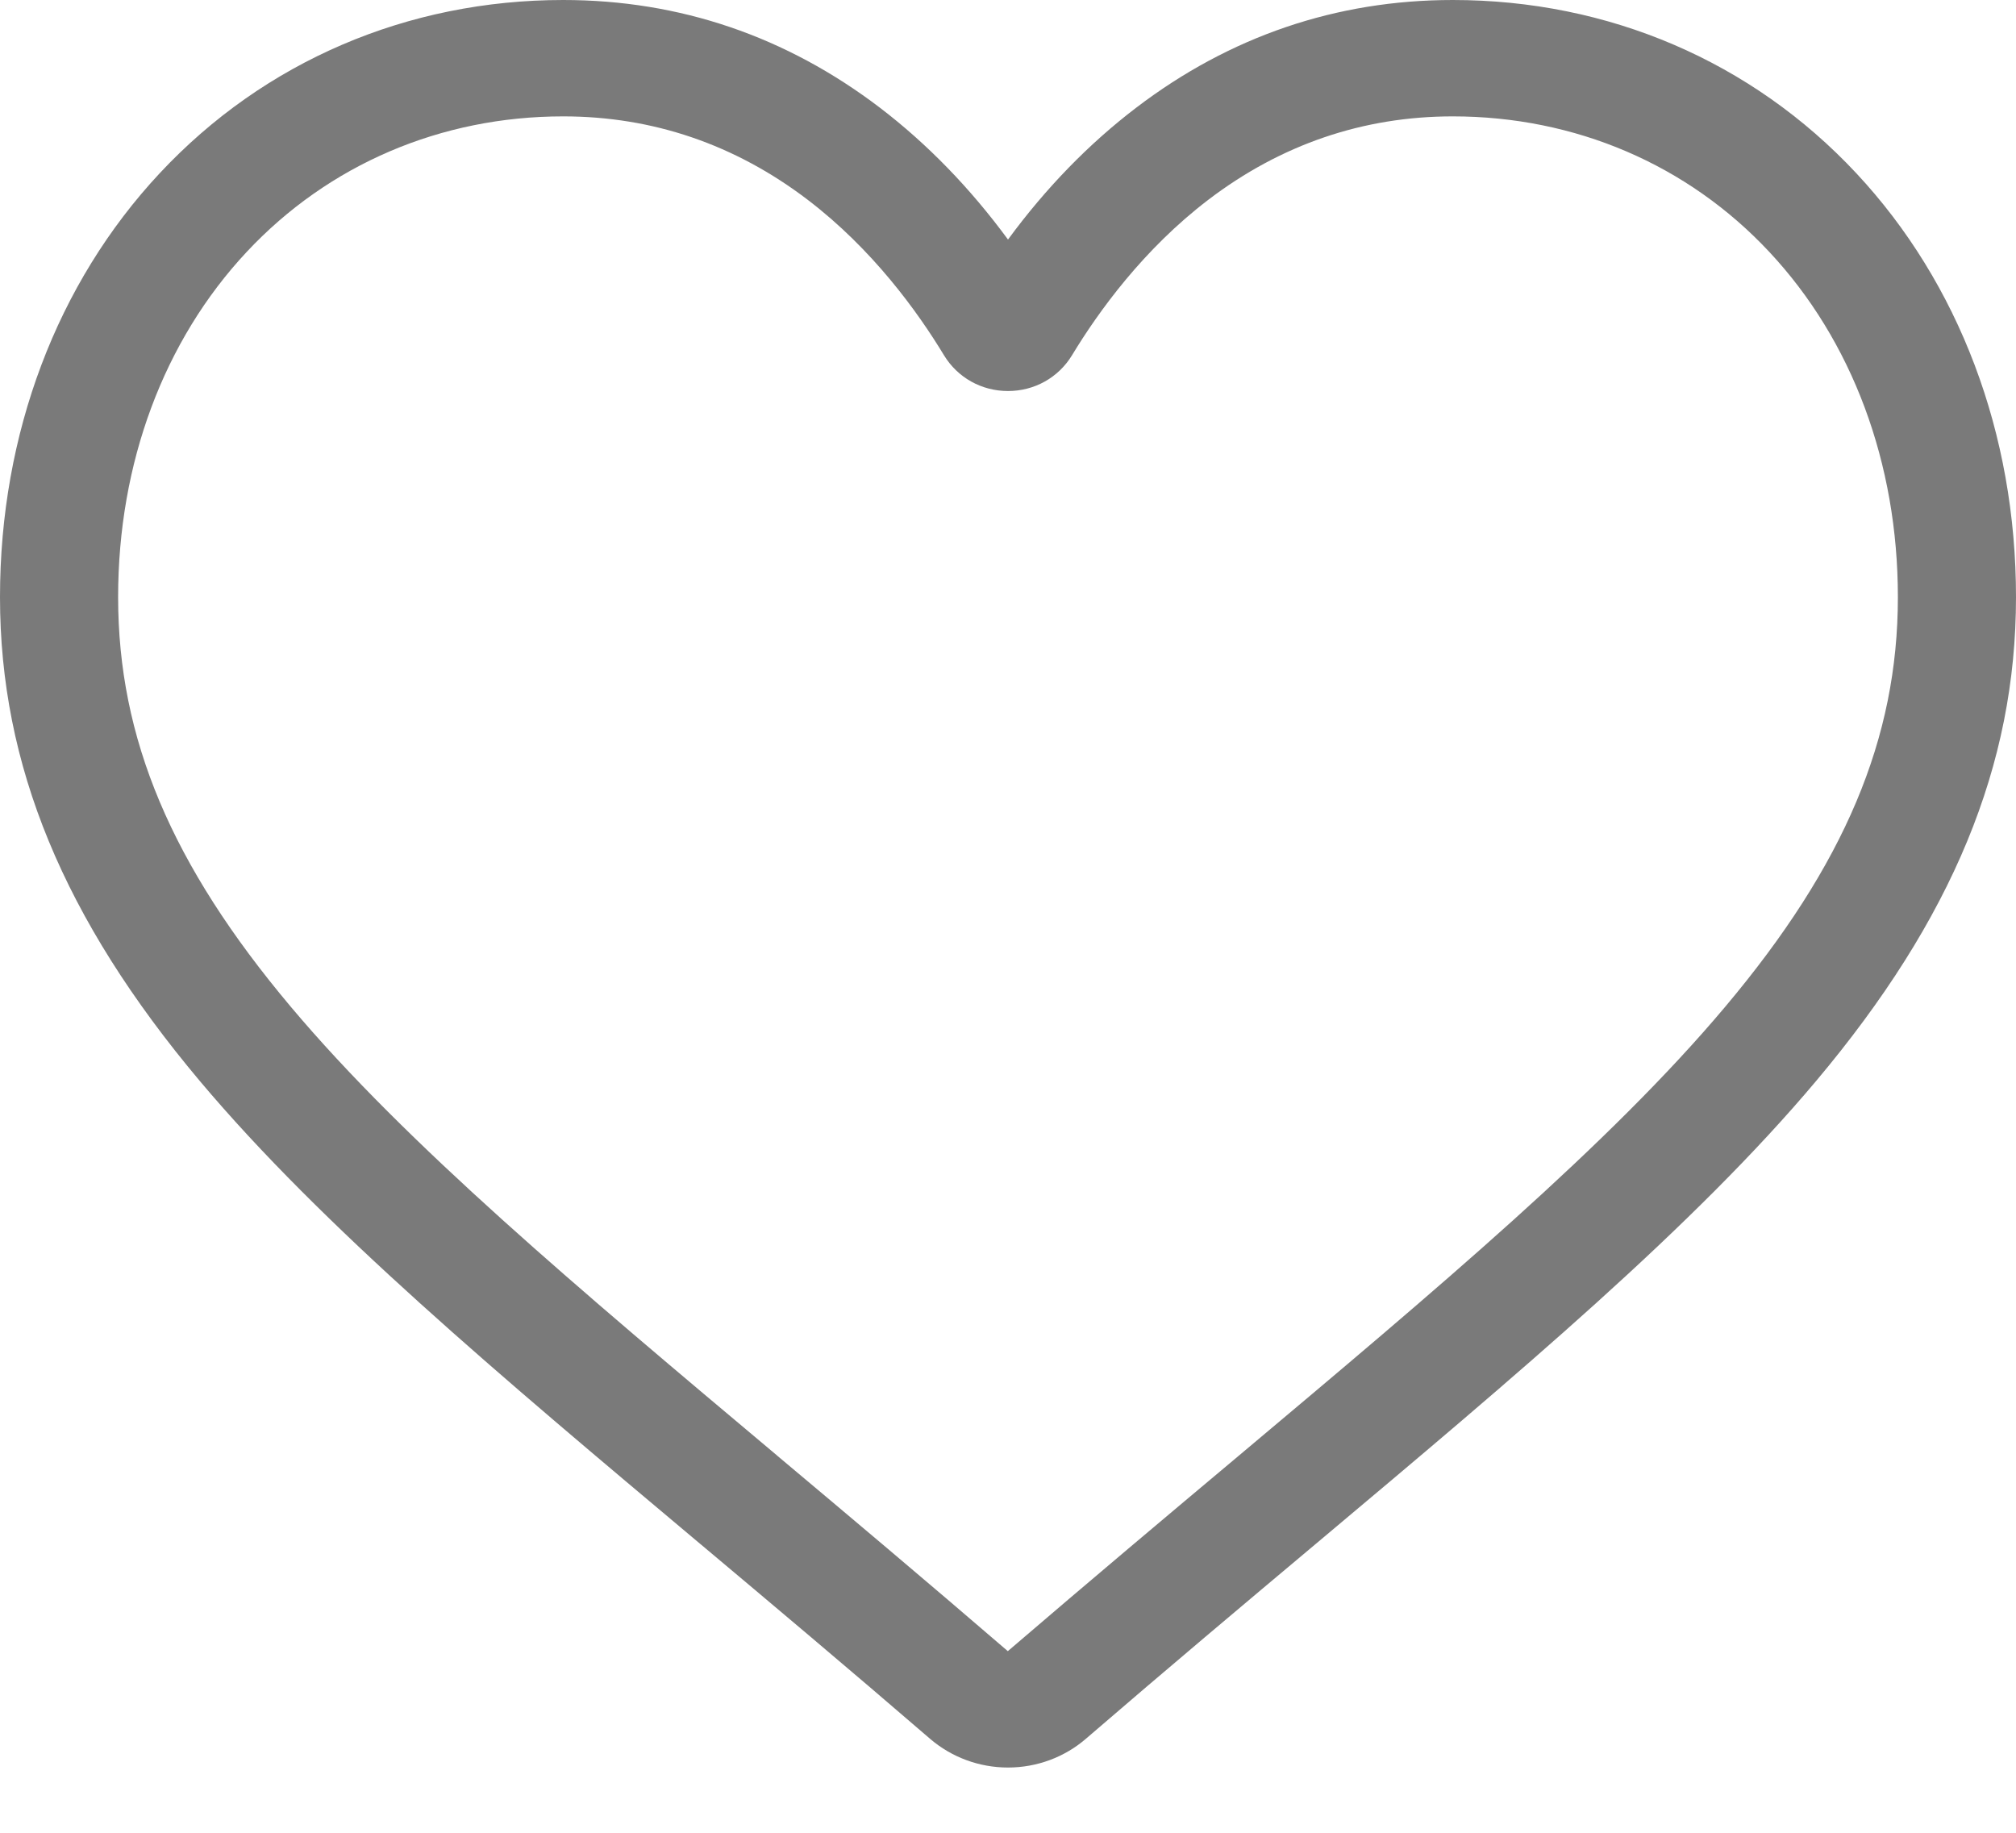 <svg width="22" height="20" viewBox="0 0 22 20" fill="none" xmlns="http://www.w3.org/2000/svg">
<path d="M11 19.288C10.687 19.288 10.385 19.177 10.149 18.974C9.261 18.208 8.404 17.488 7.648 16.853L7.644 16.85C5.428 14.989 3.514 13.381 2.182 11.798C0.693 10.027 0 8.349 0 6.516C0 4.734 0.62 3.091 1.745 1.888C2.884 0.67 4.447 0 6.146 0C7.416 0 8.579 0.396 9.603 1.176C10.119 1.57 10.587 2.052 11 2.614C11.413 2.052 11.881 1.57 12.398 1.176C13.421 0.396 14.584 0 15.854 0C17.553 0 19.116 0.67 20.255 1.888C21.38 3.091 22 4.734 22 6.516C22 8.349 21.307 10.027 19.818 11.797C18.486 13.381 16.573 14.988 14.357 16.849C13.599 17.485 12.741 18.206 11.85 18.974C11.615 19.177 11.313 19.288 11 19.288ZM6.146 1.27C4.811 1.27 3.585 1.795 2.693 2.748C1.787 3.716 1.289 5.054 1.289 6.516C1.289 8.058 1.87 9.437 3.174 10.987C4.435 12.486 6.309 14.06 8.48 15.883L8.484 15.887C9.243 16.524 10.103 17.247 10.998 18.018C11.899 17.245 12.76 16.521 13.521 15.883C15.691 14.06 17.566 12.486 18.826 10.987C20.13 9.437 20.711 8.058 20.711 6.516C20.711 5.054 20.213 3.716 19.307 2.748C18.416 1.795 17.189 1.27 15.854 1.27C14.876 1.27 13.979 1.576 13.186 2.18C12.479 2.719 11.987 3.4 11.699 3.876C11.55 4.121 11.289 4.267 11 4.267C10.711 4.267 10.45 4.121 10.301 3.876C10.013 3.4 9.521 2.719 8.814 2.18C8.021 1.576 7.124 1.27 6.146 1.27Z" fill="#7A7A7A"/>
</svg>
